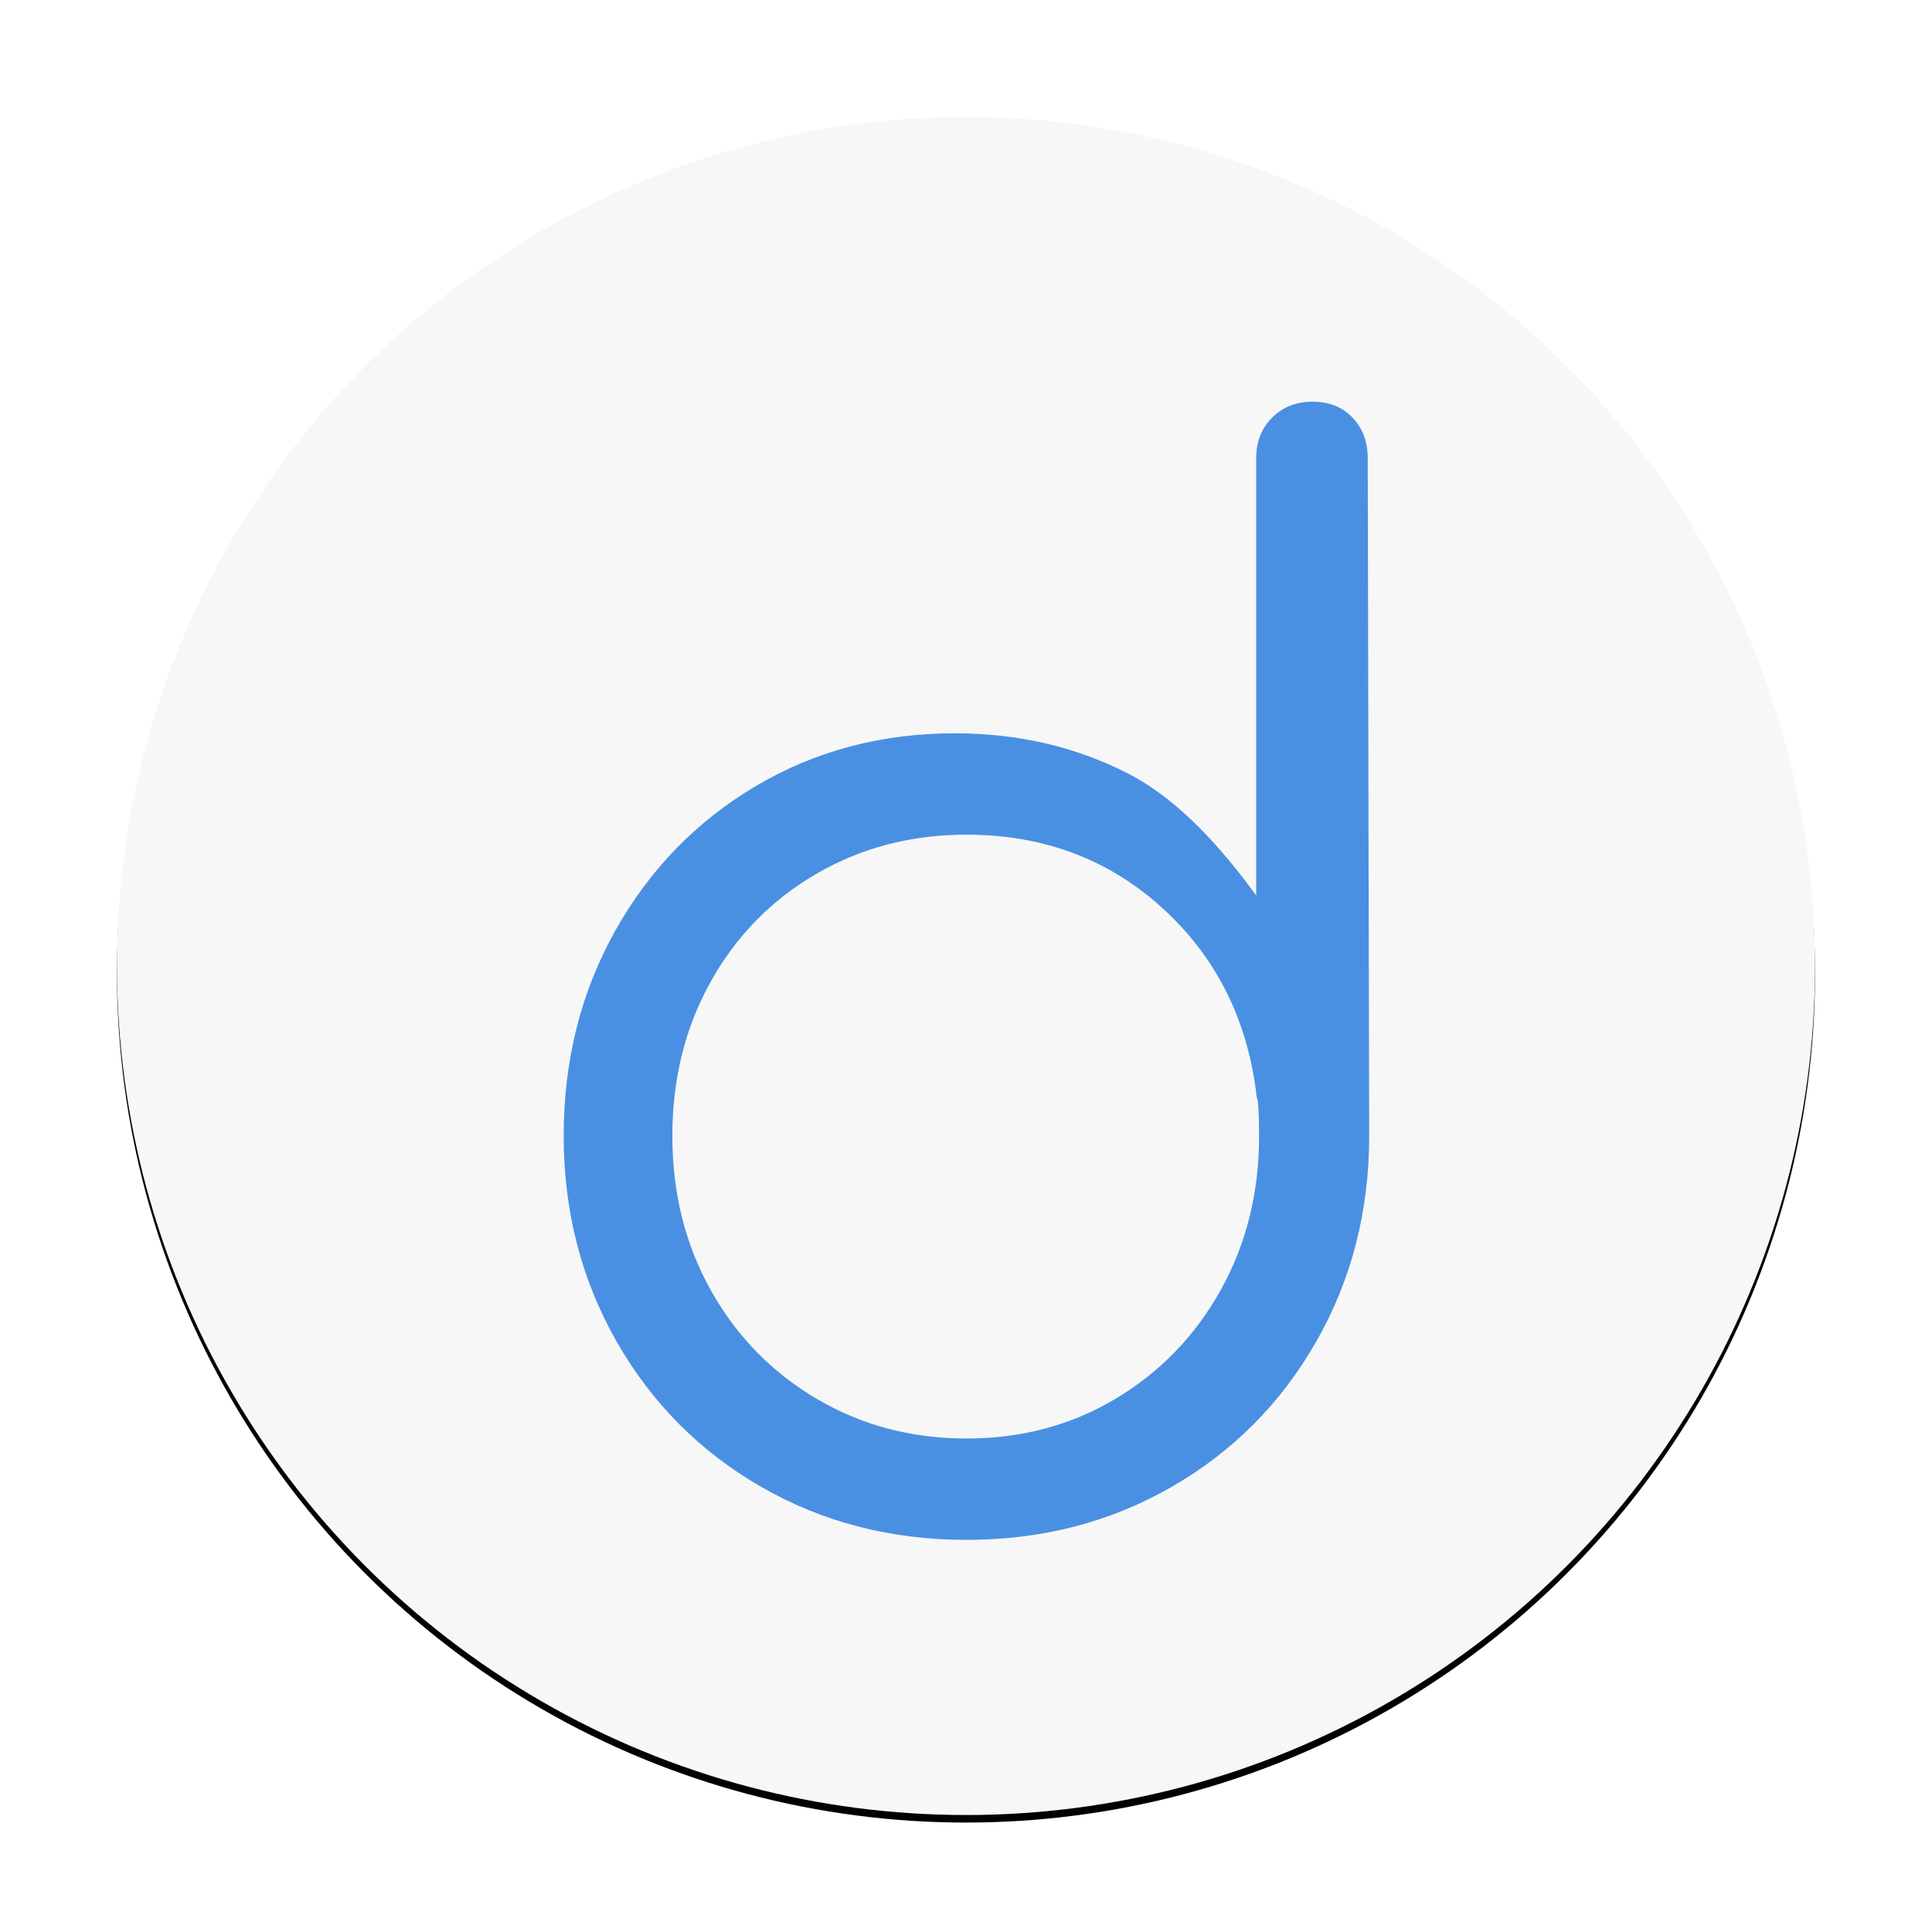 <svg xmlns="http://www.w3.org/2000/svg" xmlns:xlink="http://www.w3.org/1999/xlink" width="512" height="512" viewBox="0 0 512 512">
  <defs>
    <circle id="icon_512x512-b" cx="256" cy="256" r="225"/>
    <filter id="icon_512x512-a" width="103.1%" height="103.1%" x="-1.6%" y="-1.1%" filterUnits="objectBoundingBox">
      <feOffset dy="2" in="SourceAlpha" result="shadowOffsetOuter1"/>
      <feGaussianBlur in="shadowOffsetOuter1" result="shadowBlurOuter1" stdDeviation="2"/>
      <feColorMatrix in="shadowBlurOuter1" values="0 0 0 0 0   0 0 0 0 0   0 0 0 0 0  0 0 0 0.5 0"/>
    </filter>
  </defs>
  <g fill="none" fill-rule="evenodd">
    <use fill="#000" filter="url(#icon_512x512-a)" xlink:href="#icon_512x512-b"/>
    <use fill="#F7F7F7" xlink:href="#icon_512x512-b"/>
    <path fill="#4A90E2" d="M213.848,198.015 C213.848,217.97 209.177,236.134 199.835,252.507 C190.493,268.881 177.695,281.736 161.442,291.074 C145.189,300.412 127.08,305.081 107.116,305.081 C87.152,305.081 69.043,300.412 52.79,291.074 C36.537,281.736 23.74,268.881 14.397,252.507 C5.055,236.134 0.384,217.97 0.384,198.015 C0.384,178.06 4.927,159.96 14.013,143.714 C23.1,127.469 35.513,114.677 51.254,105.339 C66.996,96.001 84.592,91.332 104.045,91.332 C120.682,91.332 135.911,94.85 149.732,101.886 C163.554,108.921 174.943,122.032 183.902,134.312 L183.902,18.42 C183.902,14.071 185.31,10.489 188.125,7.675 C190.94,4.861 194.524,3.454 198.875,3.454 C203.226,3.454 206.746,4.861 209.433,7.675 C212.121,10.489 213.464,14.071 213.464,18.42 L213.848,198.015 Z M107.116,278.219 C121.705,278.219 134.887,274.701 146.661,267.666 C158.435,260.63 167.713,251.037 174.496,238.884 C181.278,226.732 184.67,213.109 184.67,198.015 C184.67,193.666 184.542,190.468 184.286,188.421 C184.03,187.91 183.902,187.27 183.902,186.502 C181.342,166.547 172.96,150.174 158.754,137.382 C144.549,124.591 127.336,118.195 107.116,118.195 C92.527,118.195 79.281,121.649 67.379,128.556 C55.478,135.464 46.135,144.993 39.353,157.146 C32.57,169.298 29.179,182.921 29.179,198.015 C29.179,213.109 32.57,226.732 39.353,238.884 C46.135,251.037 55.478,260.63 67.379,267.666 C79.281,274.701 92.527,278.219 107.116,278.219 Z" transform="translate(149 103)"/>
  </g>
</svg>
